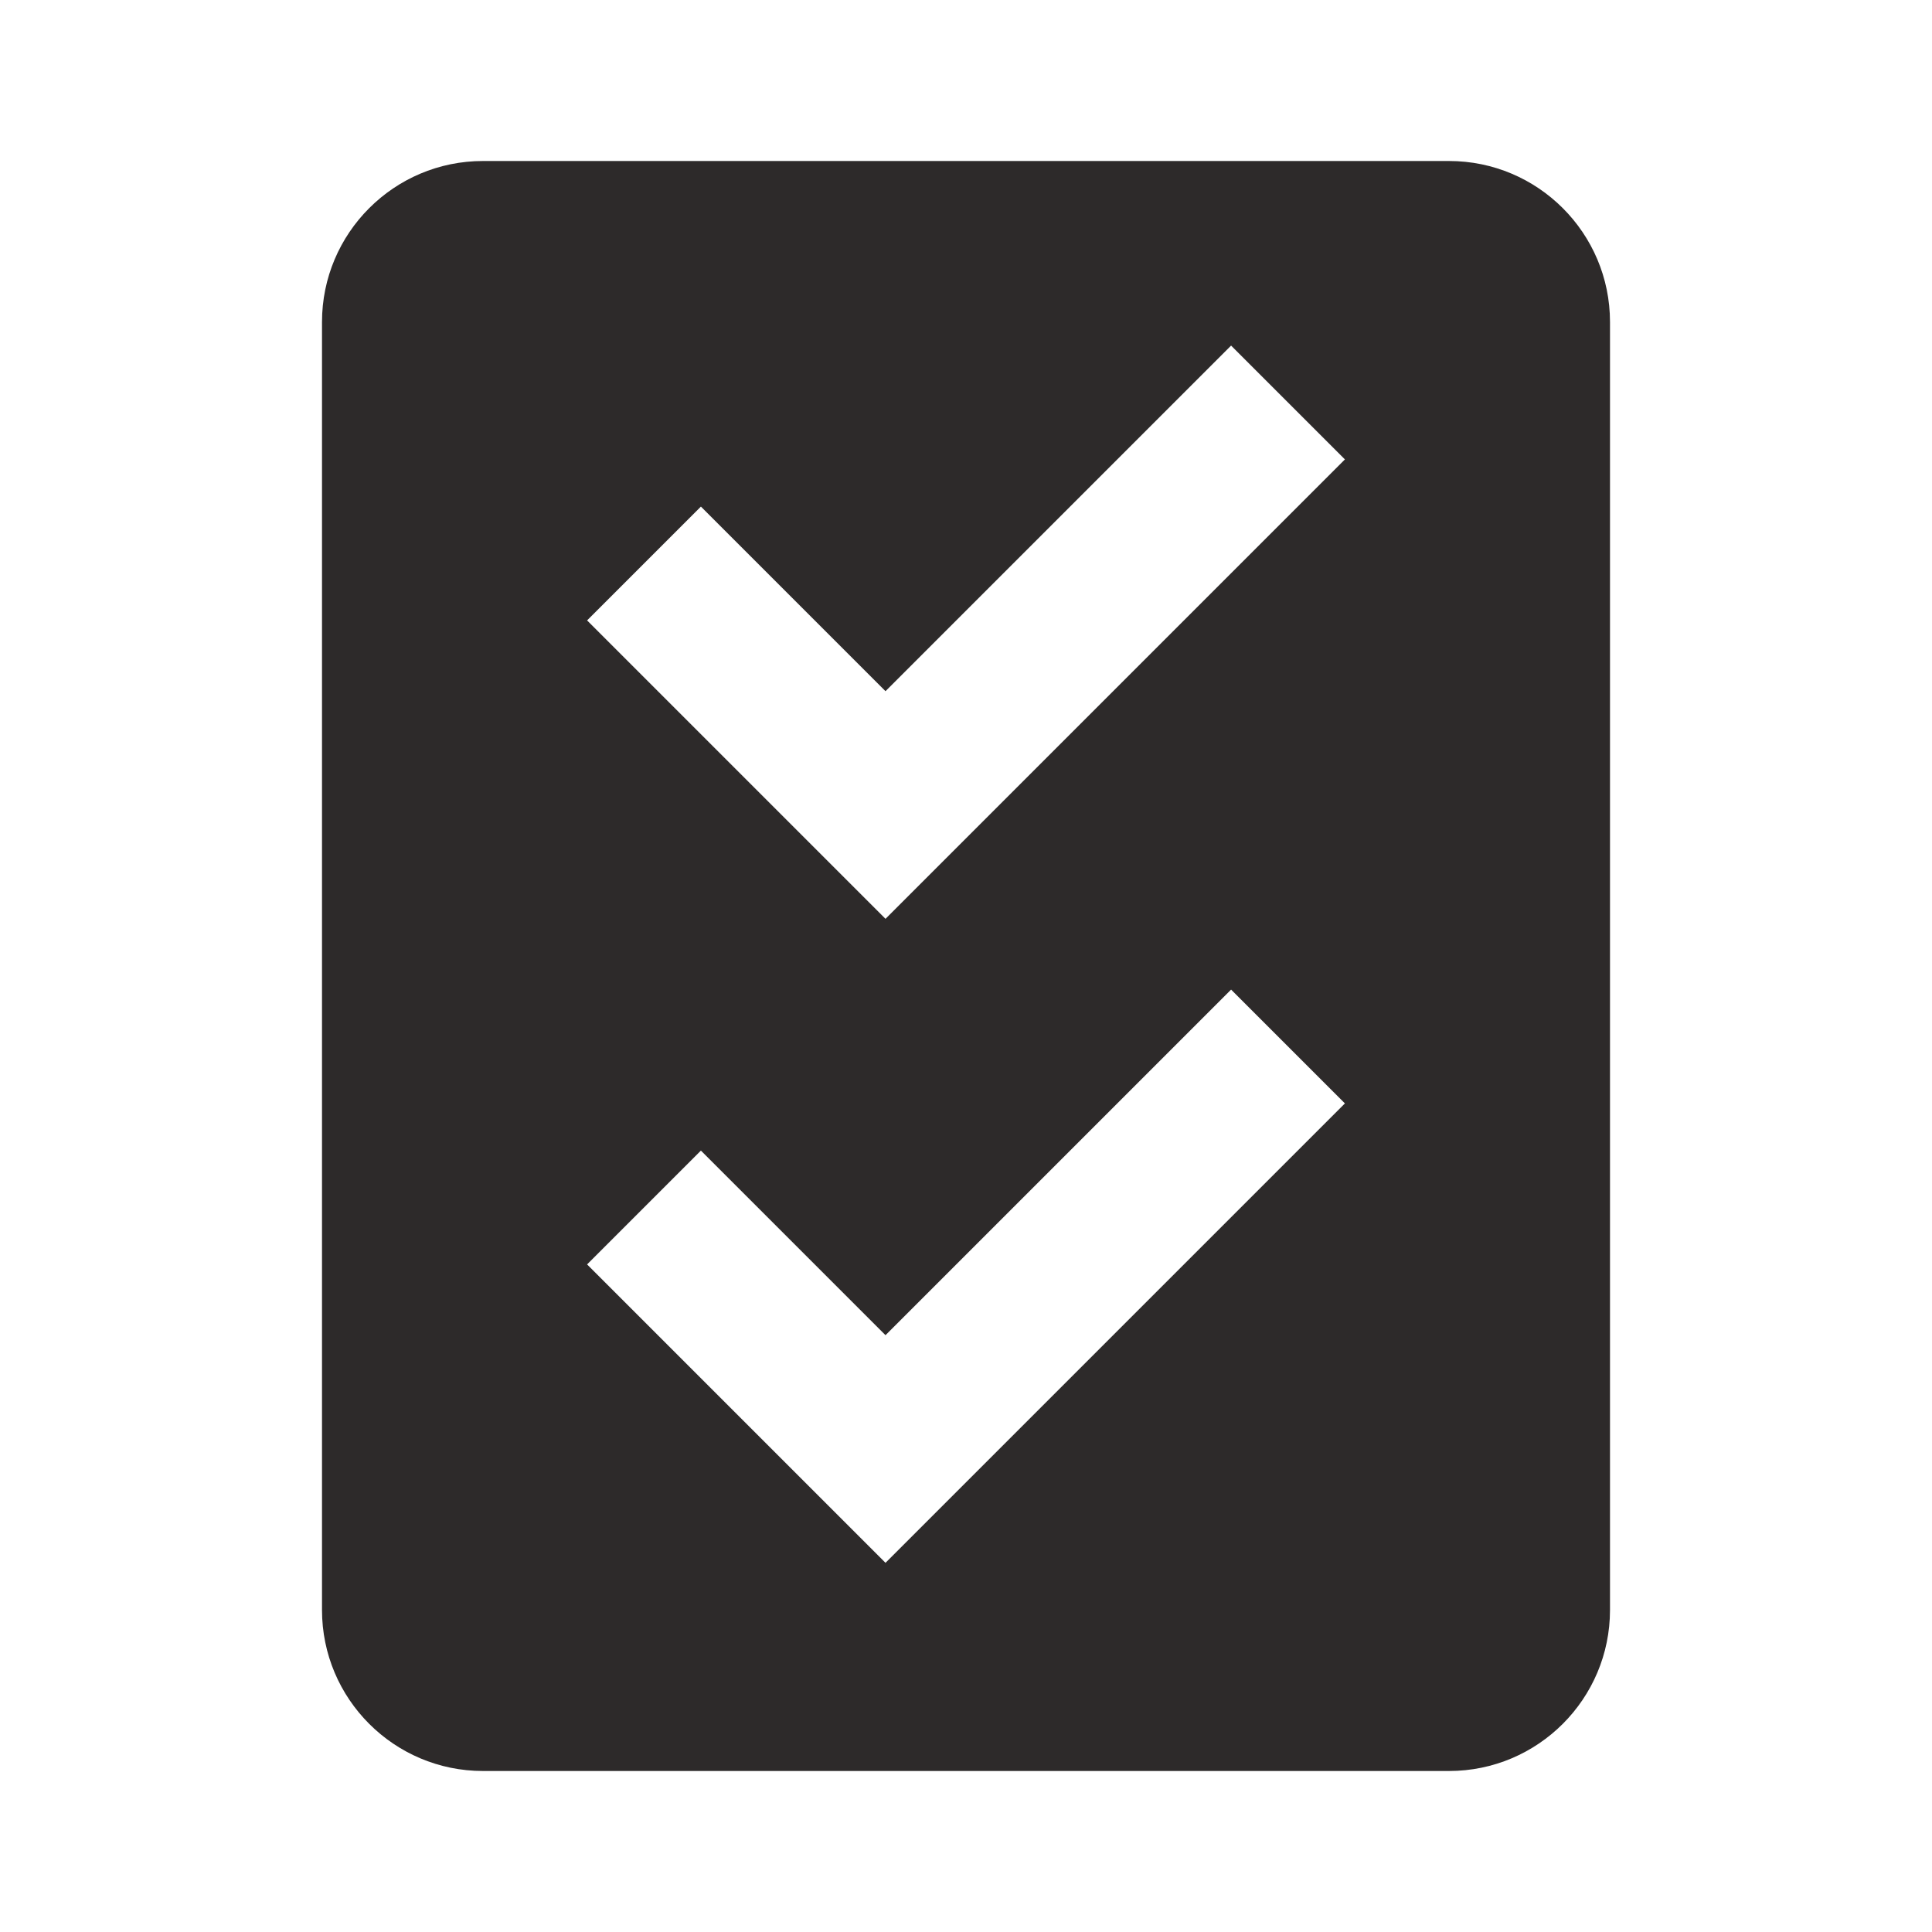 <!-- Generated by IcoMoon.io -->
<svg version="1.1" xmlns="http://www.w3.org/2000/svg" width="24" height="24" viewBox="0 0 24 24">
<title>file-tasks-checklist</title>
<path fill="#2d2a2a" d="M18 2h-12c-1.104 0-2 0.896-2 2v16c0 1.104 0.896 2 2 2h12c1.104 0 2-0.896 2-2v-16c0-1.104-0.896-2-2-2zM11 19.414l-3.707-3.707 1.414-1.414 2.293 2.293 4.293-4.293 1.414 1.414-5.707 5.707zM11 11.414l-3.707-3.707 1.414-1.414 2.293 2.293 4.293-4.293 1.414 1.414-5.707 5.707z"></path>
</svg>

